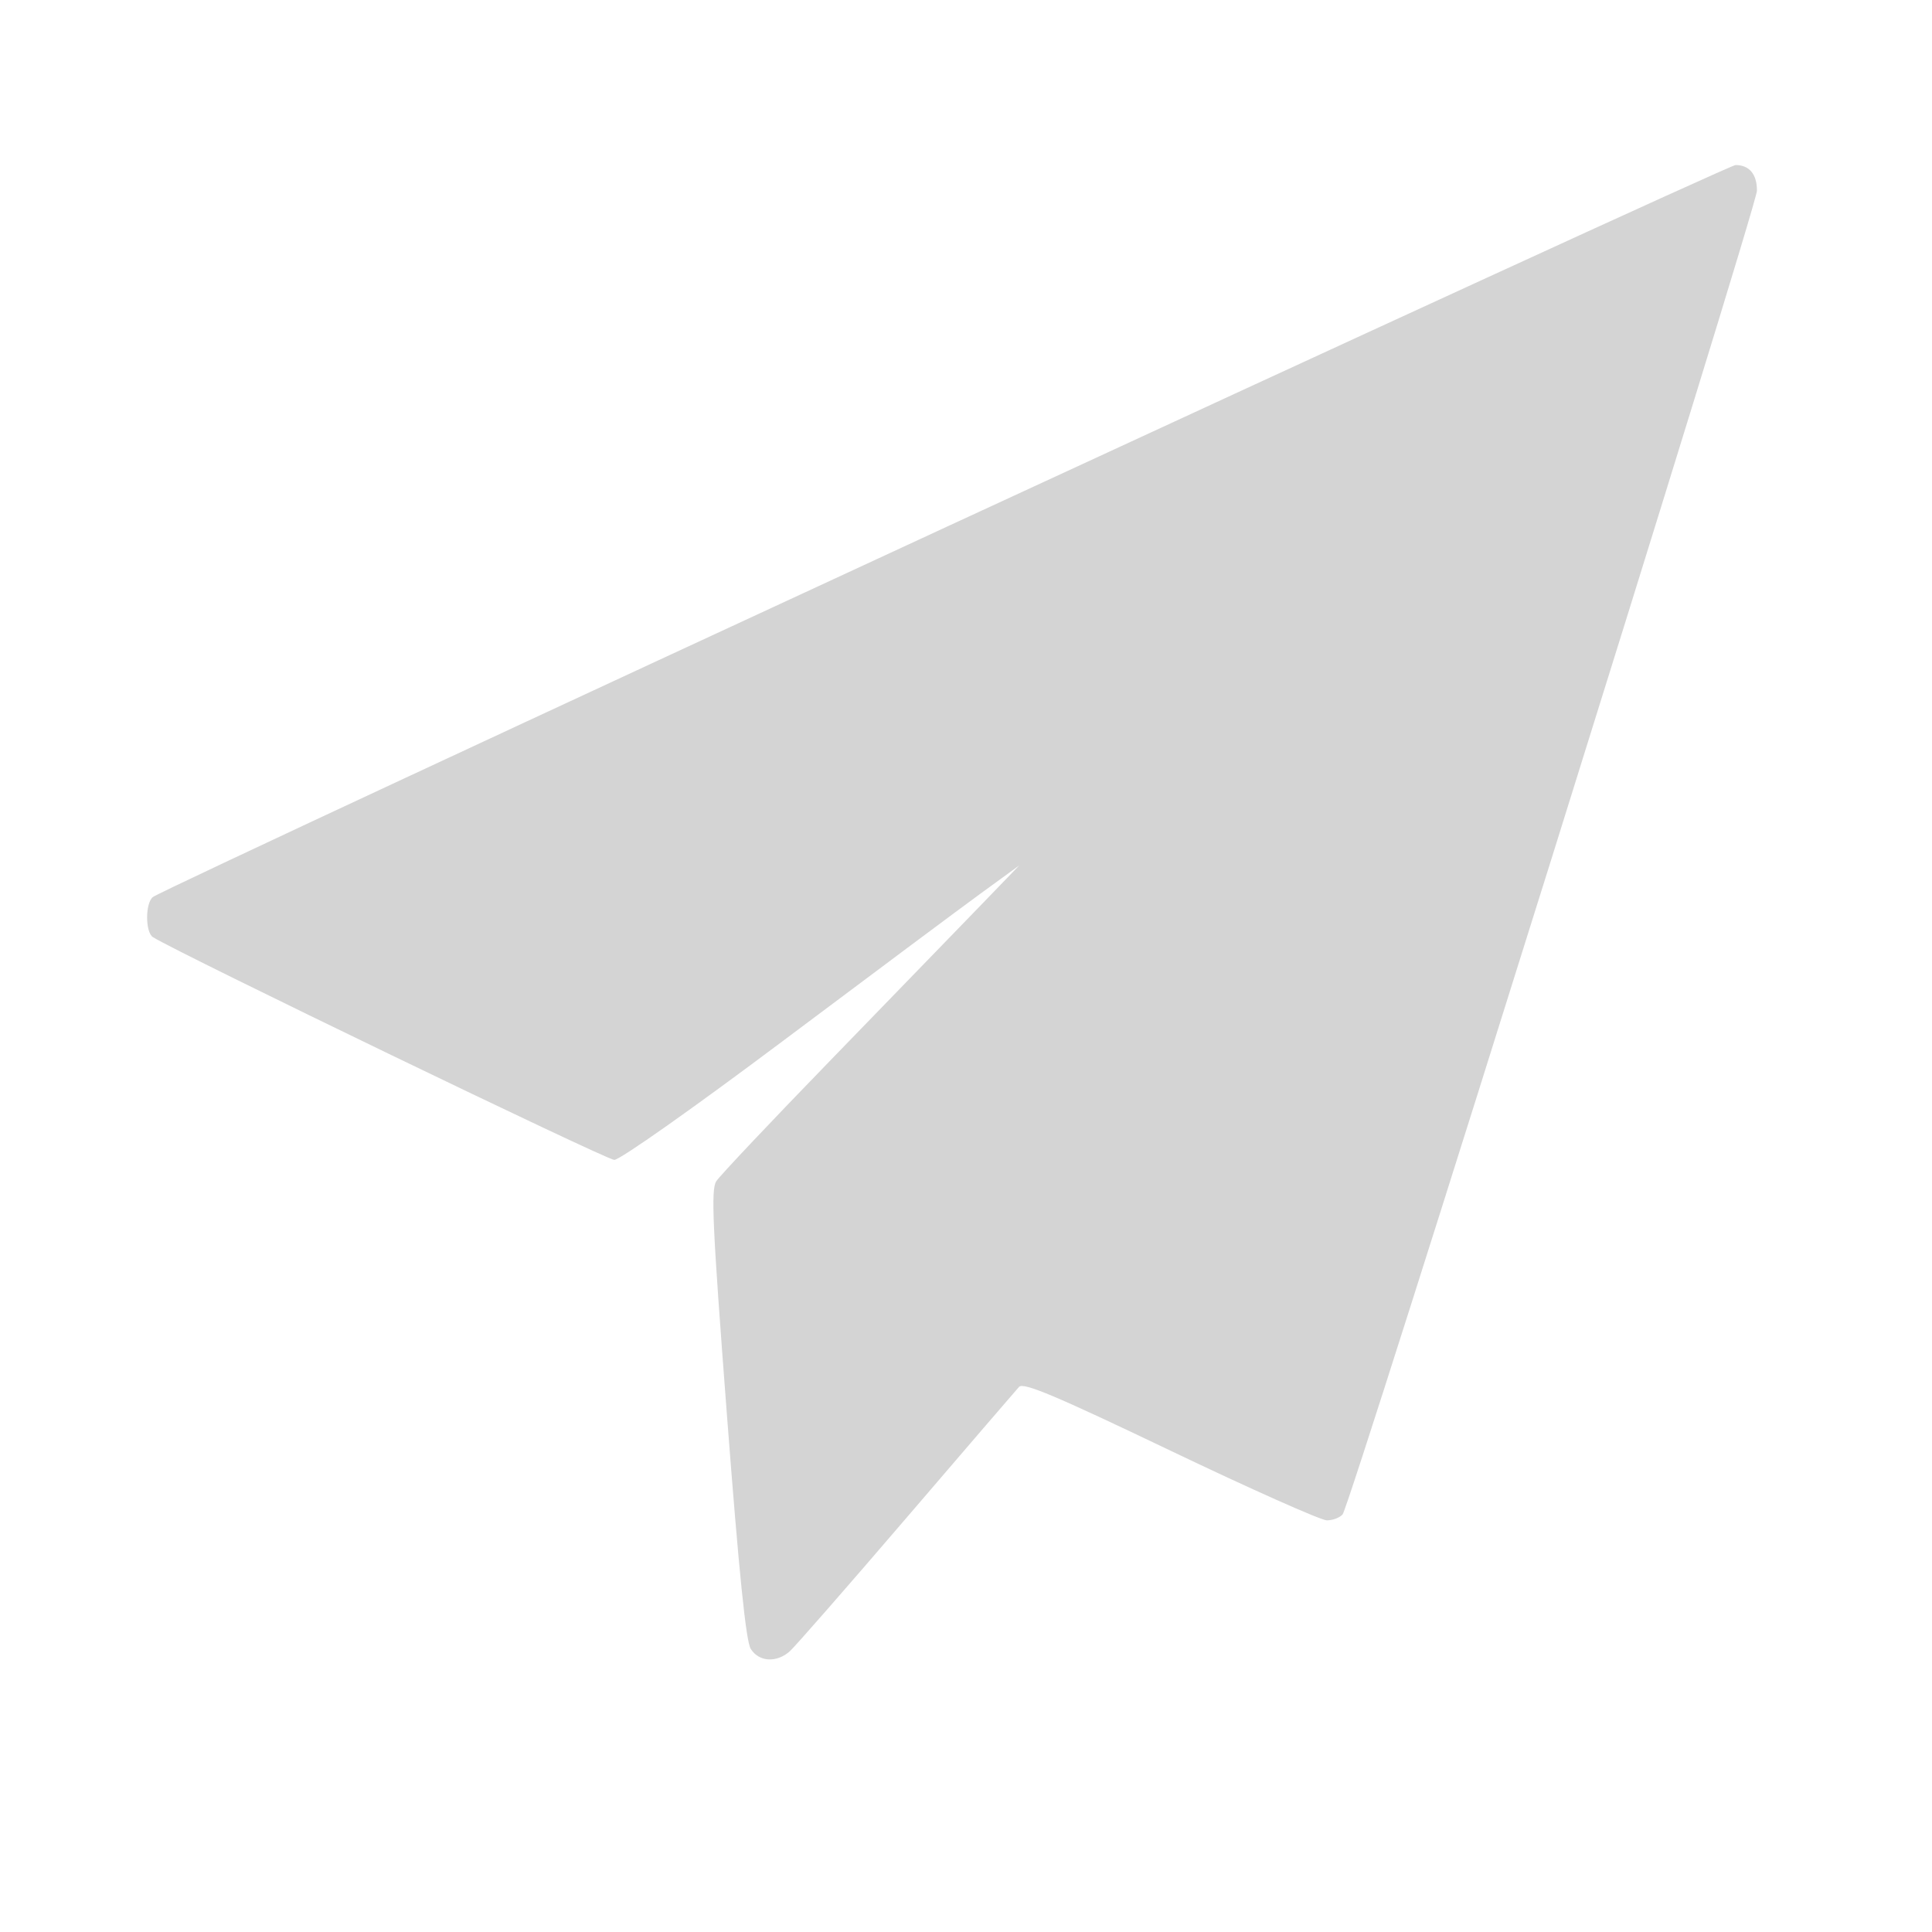<?xml version="1.0" encoding="UTF-8" standalone="no"?>
<svg
   xmlns:dc="http://purl.org/dc/elements/1.1/"
   xmlns:cc="http://creativecommons.org/ns#"
   xmlns:rdf="http://www.w3.org/1999/02/22-rdf-syntax-ns#"
   xmlns:svg="http://www.w3.org/2000/svg"
   xmlns="http://www.w3.org/2000/svg"
   viewBox="0 0 428.8 428.8"
   height="428.8"
   width="428.8"
   id="svg45"
   version="1.1">
  <defs
     id="defs49" />
  <path
     id="path267"
     d="m 166.627,365.968 c -1.072,-1.709 -2.596,-16.685 -5.293,-52 -3.214,-42.095 -3.57,-49.934 -2.354,-51.808 0.788,-1.214 12.121,-13.214 25.182,-26.667 13.062,-13.452 27.867,-28.724 32.901,-33.937 l 9.152,-9.478 -8.533,6.211 c -4.693,3.416 -24.414,18.121 -43.824,32.678 -19.916,14.937 -36.264,26.467 -37.526,26.467 -1.727,0 -96.357,-45.688 -102.383,-49.431 -1.729,-1.074 -1.729,-7.607 0,-8.921 3.104,-2.36 349.264,-162.456 351.253,-162.452 3.056,0.006 4.747,2.027 4.747,5.676 0,3.469 -90.211,291.69 -91.956,293.795 -0.608,0.733 -2.182,1.333 -3.497,1.333 -1.316,0 -16.953,-6.967 -34.749,-15.482 -25.614,-12.256 -32.612,-15.201 -33.583,-14.133 -0.675,0.742 -11.926,13.829 -25.002,29.082 -13.077,15.253 -24.722,28.573 -25.879,29.6 -2.927,2.597 -6.844,2.356 -8.656,-0.533 z"
     style="fill:#d4d4d4;stroke-width:1.067" />
</svg>
